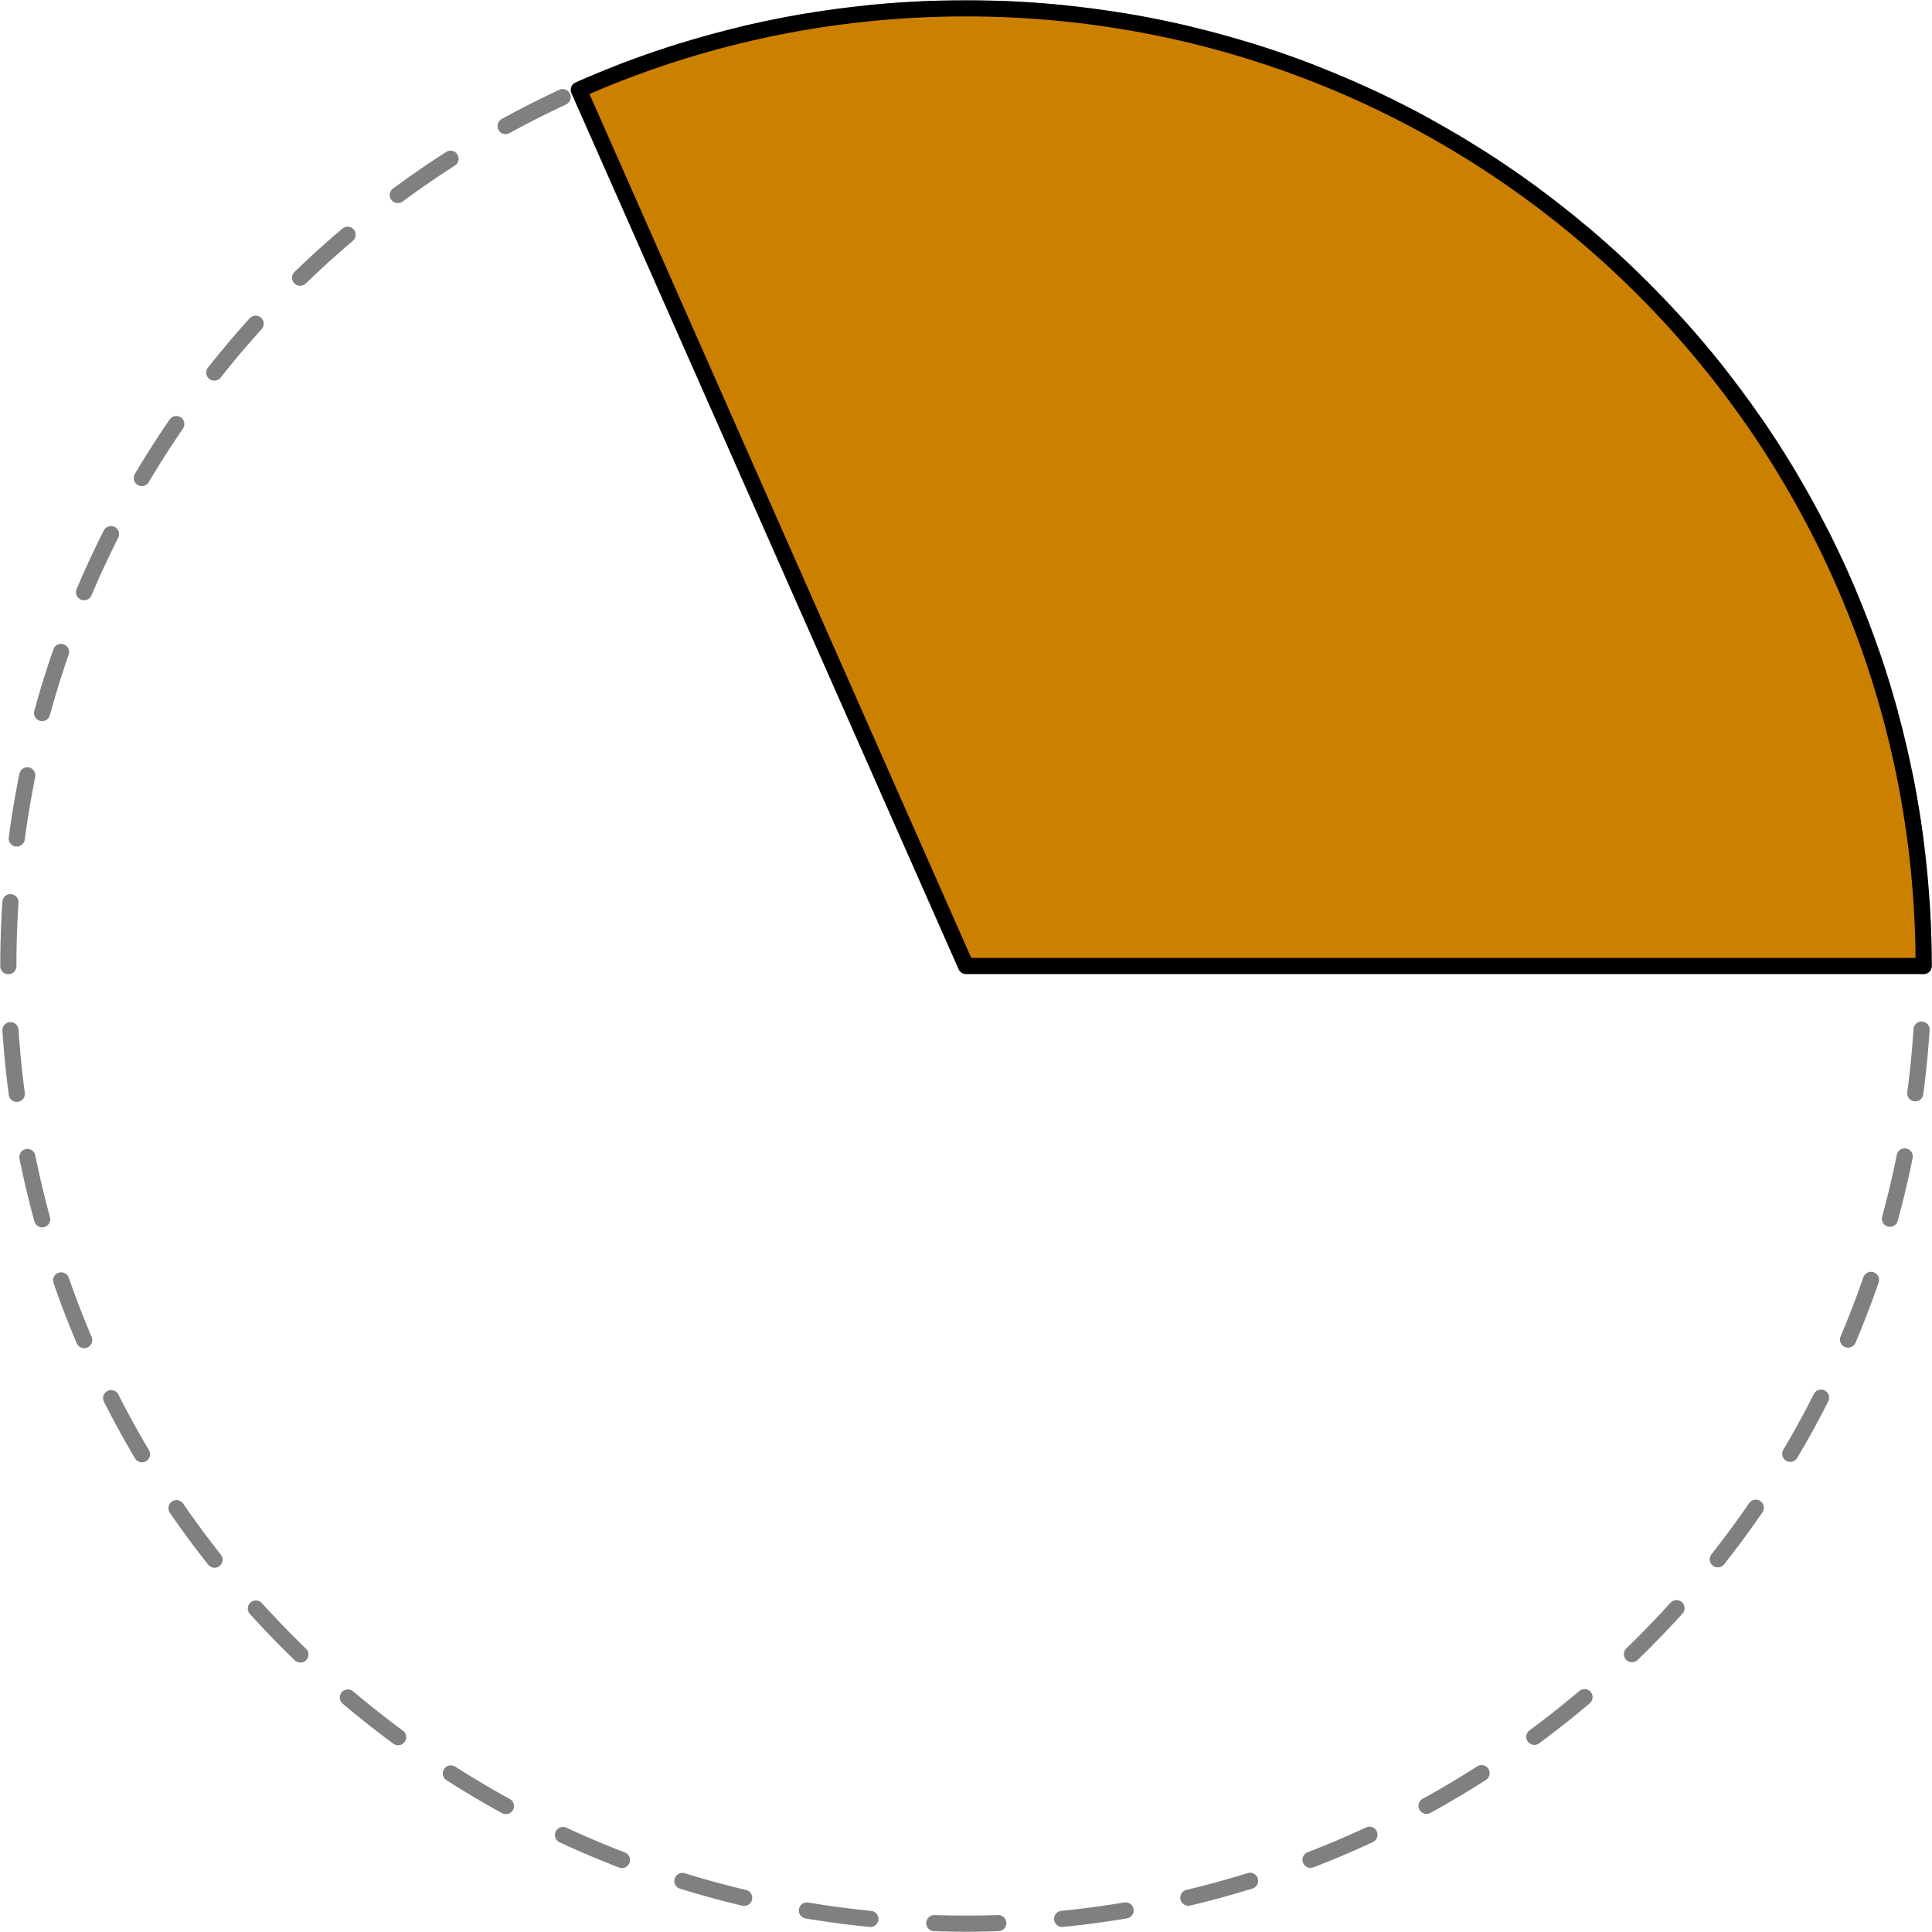 <?xml version='1.0' encoding='UTF-8'?>
<!-- This file was generated by dvisvgm 2.6.1 -->
<svg height='271.186pt' version='1.1' viewBox='56.409 53.858 271.186 271.186' width='271.186pt' xmlns='http://www.w3.org/2000/svg' xmlns:xlink='http://www.w3.org/1999/xlink'>
<g id='page1'>
<g transform='matrix(0.996 0 0 0.996 192.002 189.451)'>
<path d='M 134.963 0C 134.963 -74.538 74.538 -134.963 0 -134.963C -74.538 -134.963 -134.963 -74.538 -134.963 -0C -134.963 74.538 -74.538 134.963 0 134.963C 74.538 134.963 134.963 74.538 134.963 0Z' fill='none' stroke='#808080' stroke-linecap='round' stroke-linejoin='round' stroke-miterlimit='10.037' stroke-width='2.276' stroke-dasharray='9.023,9.023'/>
</g>
<g transform='matrix(0.996 0 0 0.996 192.002 189.451)'>
<path d='M 134.963 0C 134.963 -74.538 74.538 -134.963 0 -134.963C -19.42 -134.963 -37.883 -130.861 -54.568 -123.477L 0 0L 134.963 0Z' fill='#cc8000'/>
</g>
<g transform='matrix(0.996 0 0 0.996 192.002 189.451)'>
<path d='M 134.963 0C 134.963 -74.538 74.538 -134.963 0 -134.963C -19.42 -134.963 -37.883 -130.861 -54.568 -123.477L 0 0L 134.963 0Z' fill='none' stroke='#000000' stroke-linecap='round' stroke-linejoin='round' stroke-miterlimit='10.037' stroke-width='2.276'/>
</g></g>
</svg>